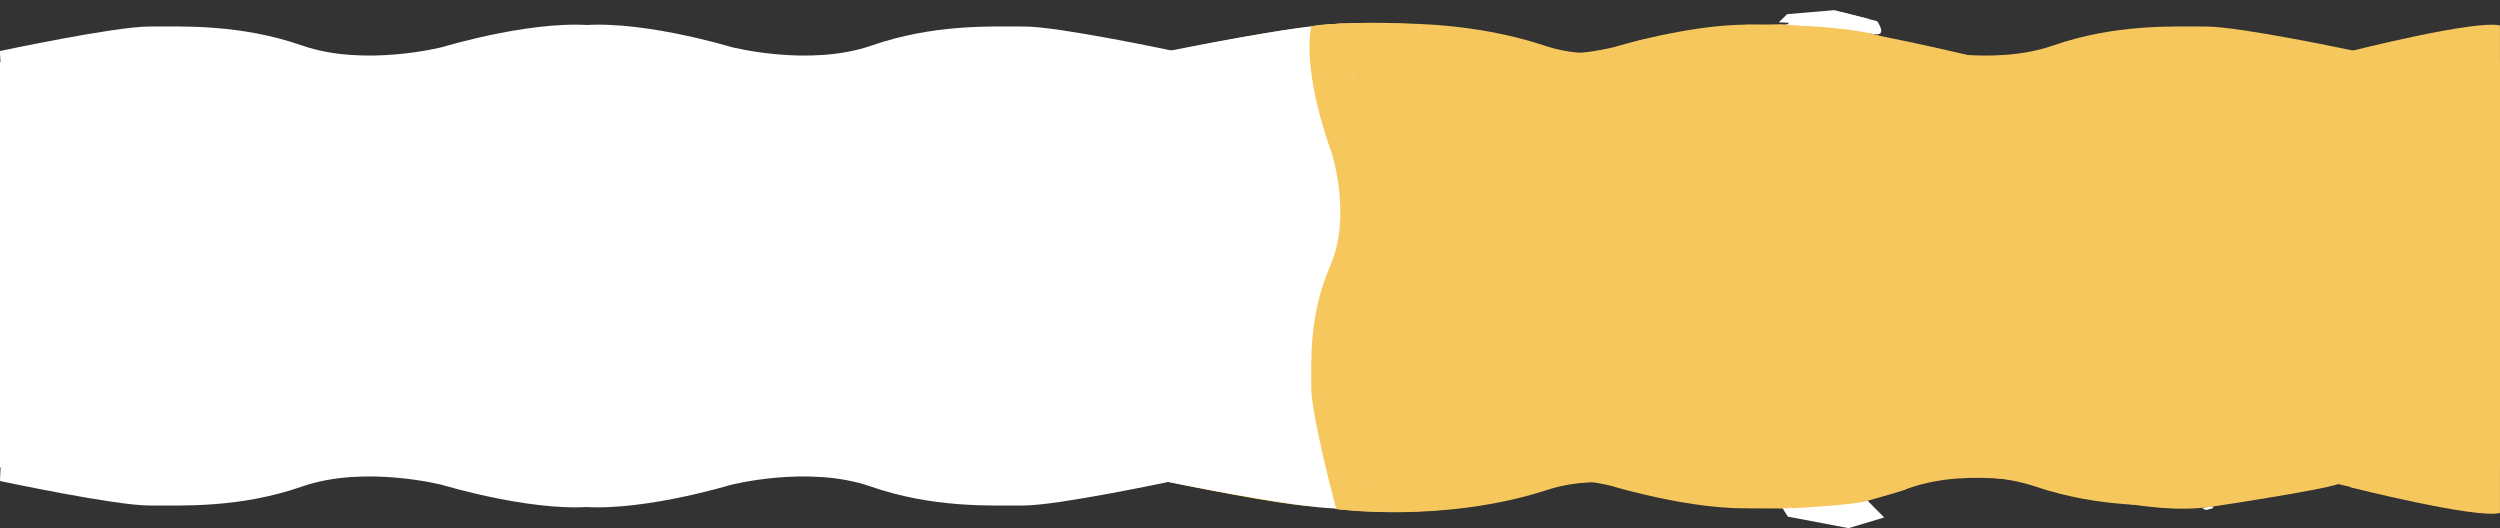 <?xml version="1.0" encoding="UTF-8"?>
<svg xmlns="http://www.w3.org/2000/svg" xmlns:xlink="http://www.w3.org/1999/xlink" viewBox="0 0 676.66 142.94">
  <rect x="0" y="0" width="676.66" height="142.94" fill="#333333" stroke="none"/>
  <defs>
    <style>
      .cls-1 {
        stroke: #f6c75d;
        stroke-width: 4px;
      }

      .cls-1, .cls-2 {
        fill: none;
      }

      .cls-3 {
        clip-path: url(#clippath-2);
      }

      .cls-4 {
        clip-path: url(#clippath-6);
      }

      .cls-2, .cls-5, .cls-6 {
        stroke-width: 0px;
      }

      .cls-7 {
        clip-path: url(#clippath-7);
      }

      .cls-8 {
        clip-path: url(#clippath-1);
      }

      .cls-9 {
        clip-path: url(#clippath-4);
      }

      .cls-10 {
        clip-path: url(#clippath-9);
      }

      .cls-11 {
        clip-path: url(#clippath);
      }

      .cls-12 {
        clip-path: url(#clippath-3);
      }

      .cls-13 {
        clip-path: url(#clippath-8);
      }

      .cls-5 {
        fill: #fff;
      }

      .cls-14 {
        clip-path: url(#clippath-5);
      }

      .cls-6 {
        fill: #f6c75d;
      }
    </style>
    <clipPath id="clippath">
      <rect class="cls-2" width="676.66" height="142.94"/>
    </clipPath>
    <clipPath id="clippath-1">
      <rect class="cls-2" width="676.66" height="142.94"/>
    </clipPath>
    <clipPath id="clippath-2">
      <rect class="cls-2" width="676.66" height="142.94"/>
    </clipPath>
    <clipPath id="clippath-3">
      <rect class="cls-2" width="676.66" height="142.94"/>
    </clipPath>
    <clipPath id="clippath-4">
      <rect class="cls-2" width="676.66" height="142.94"/>
    </clipPath>
    <clipPath id="clippath-5">
      <rect class="cls-2" width="676.66" height="142.94"/>
    </clipPath>
    <clipPath id="clippath-6">
      <rect class="cls-2" width="676.66" height="142.94"/>
    </clipPath>
    <clipPath id="clippath-7">
      <rect class="cls-2" x="362.3" y="6.34" width="89.58" height="21.68"/>
    </clipPath>
    <clipPath id="clippath-8">
      <rect class="cls-2" x="481.46" y="2.75" width="25.45" height="5.93"/>
    </clipPath>
    <clipPath id="clippath-9">
      <rect class="cls-2" x="361.72" y="116.95" width="91.57" height="21.68"/>
    </clipPath>
  </defs>
  <g id="Ebene_1" data-name="Ebene 1">
    <g class="cls-11">
      <path class="cls-6" d="M356.34,7.02s28.91-3.97,57.26,5.24c0,0,13.61,4.96,27.78-.57,14.17-5.53.85,12.47.85,12.47l-33.87,3.68-37.56-8.5-14.46-12.33Z"/>
    </g>
    <rect class="cls-6" x="363.71" y="15.67" width="23.1" height="14.17"/>
    <g class="cls-8">
      <path class="cls-6" d="M361.16,137.7s28.91,3.97,57.26-5.24c0,0,13.61-4.96,27.78.57,14.17,5.53.85-12.47.85-12.47l-33.87-3.68-37.56,8.5-14.46,12.33Z"/>
    </g>
    <rect class="cls-6" x="366.26" y="115.73" width="35.72" height="15.59"/>
    <rect class="cls-6" x="440.53" y="112.61" width="44.79" height="14.17"/>
    <g class="cls-3">
      <path class="cls-6" d="M472.28,6.71s24.47-.91,37.25,3.29l.06,2.27-11.12,5.44-26.19-11Z"/>
      <path class="cls-6" d="M471.4,137.08s25.79.91,39.26-3.29l.06-2.27-11.72-5.44-27.6,11Z"/>
      <path class="cls-5" d="M505.16,135.18s-11.45,2.38-22.9,2.04l1.64,2.61,16.44,3.12,9.64-2.89-4.82-4.88Z"/>
      <path class="cls-6" d="M473.41,137.56s16.72.43,23.81-.99c7.09-1.42,8.5-3.76,8.5-3.76l-23.17-1.49-9.14,6.24Z"/>
      <path class="cls-6" d="M596.8,137.42s36-5.34,36.99-6.83c.99-1.48-4.82-5.79-4.82-5.79l-36,3.41,3.68,8.9"/>
    </g>
    <polygon class="cls-5" points="595.9 137.47 597.09 138.04 599.04 137.5 598.93 137.1 595.9 137.47"/>
    <g class="cls-12">
      <path class="cls-5" d="M483.73,6.65s17.54.74,22.64,2.32c5.1,1.59,1.72-3.23,1.72-3.23l-9.36-2.38-12.74,1.08-2.25,2.21Z"/>
      <path class="cls-5" d="M496.6,7.51s6.26.66,9.21,1.46c2.95.8,1.22-1.18,1.22-1.18l-1.87-1.23-8.56.95Z"/>
      <path class="cls-5" d="M500.23,7.93s5.22.94,5.47,1.02c.26.09.74-.54.74-.54l-2.98-1.13-3.23.65Z"/>
    </g>
    <rect class="cls-5" y="16.82" width="371.93" height="109.68"/>
    <rect class="cls-6" x="430.15" y="16.82" width="246.51" height="110.25"/>
    <g class="cls-9">
      <path class="cls-5" d="M.04,13.8s31.1-6.62,40.27-6.62,24.65-.71,41.53,5.16c16.88,5.86,38.01.37,38.01.37,0,0,26.72-8.12,43.05-5.52l-.48,6.26-5.55,3.67-35.26,4.63H23.45l-17.96.18-5.11-.18L0,14.29"/>
      <path class="cls-5" d="M317.67,13.8s-31.11-6.62-40.27-6.62-24.65-.71-41.53,5.16c-16.88,5.86-38.01.37-38.01.37,0,0-26.72-8.12-43.05-5.52l.48,6.26,5.55,3.67,35.26,4.63h98.16l17.96.18,5.12-.18.37-7.44"/>
      <path class="cls-6" d="M317.2,13.8s31.1-6.62,40.27-6.62,24.65-.71,41.53,5.16c16.88,5.86,38.01.37,38.01.37,0,0,26.72-8.12,43.05-5.52l-.48,6.26-5.55,3.67-35.26,4.63h-98.16l-17.96.18-5.12-.18-.37-7.44"/>
      <path class="cls-6" d="M637.42,13.8s-31.11-6.62-40.27-6.62-24.65-.71-41.53,5.16c-16.88,5.86-38.01.37-38.01.37,0,0-26.72-8.12-43.05-5.52l.48,6.26,5.55,3.67,35.26,4.63h98.16l17.96.18,5.12-.18.37-7.44"/>
      <path class="cls-6" d="M636.09,13.87s34.12-8.62,40.56-6.97v14.48l-10.39,2.08-13.92.18-16.25-9.77Z"/>
      <path class="cls-5" d="M317.41,130.2s-31.11,6.62-40.27,6.62-24.65.71-41.53-5.16c-16.88-5.86-38.01-.37-38.01-.37,0,0-26.72,8.11-43.05,5.52l.48-6.26,5.55-3.67,35.26-4.63h98.16l17.96-.18,5.12.18.37,7.44"/>
      <path class="cls-5" d="M.04,130.2s31.1,6.62,40.27,6.62,24.65.71,41.53-5.16c16.88-5.86,38.01-.37,38.01-.37,0,0,26.72,8.11,43.05,5.52l-.48-6.26-5.55-3.67-35.26-4.63H23.45l-17.96-.18-5.11.18L0,129.71"/>
      <path class="cls-6" d="M316.42,130.46s31.1,6.62,40.27,6.62,24.65.71,41.53-5.16c16.88-5.86,38.01-.37,38.01-.37,0,0,26.72,8.11,43.05,5.52l-.48-6.26-5.55-3.67-35.26-4.63h-98.16l-17.96-.18-5.12.18-.37,7.44"/>
    </g>
    <rect class="cls-6" x="365.86" y="18.82" width="73.79" height="105.68"/>
    <rect class="cls-1" x="365.86" y="18.82" width="73.79" height="105.68"/>
    <g class="cls-14">
      <path class="cls-6" d="M635.03,130.22s-32,6.62-41.43,6.62-25.36.71-42.72-5.16c-17.36-5.86-39.11-.37-39.11-.37,0,0-27.49,8.11-44.29,5.52l.49-6.26,5.71-3.67,36.28-4.63h100.99l18.48-.18,5.26.18.38,7.44"/>
      <path class="cls-6" d="M625.5,17.24s34.12-8.62,40.56-6.97v14.48l-10.39,2.08-13.92.18-16.25-9.77Z"/>
    </g>
    <rect class="cls-5" x="151.4" y="9.43" width="19.84" height="14.11"/>
    <rect class="cls-5" x="147.99" y="115.85" width="19.84" height="14.11"/>
    <g class="cls-4">
      <path class="cls-6" d="M636.09,131.87s34.12,8.62,40.56,6.97v-14.48l-10.39-2.08-13.92-.18-16.25,9.77Z"/>
      <path class="cls-6" d="M625.77,129.32s34.12,8.62,40.56,6.97v-14.48l-10.39-2.08-13.92-.18-16.25,9.77Z"/>
      <path class="cls-5" d="M316.42,13.79s36.16-7.36,46.81-7.36,28.66-.79,48.27,5.73c19.62,6.52,44.19.41,44.19.41,0,0,31.05-9.02,50.04-6.14l-.56,6.96-6.45,4.07-40.99,5.15h-114.11l-20.88.2-5.94-.2-.43-8.27"/>
      <path class="cls-6" d="M534.9,15.45s-34.38-8.35-44.5-8.35-27.24-.89-45.89,6.5c-18.65,7.39-42.01.46-42.01.46,0,0-29.52-10.23-47.57-6.96l.53,7.89,6.13,4.62,38.97,5.84h108.48l19.85.23,5.65-.23.41-9.38"/>
      <path class="cls-5" d="M315.28,130.28s36.16,7.36,46.81,7.36,28.66.79,48.27-5.73c19.62-6.52,44.19-.41,44.19-.41,0,0,31.05,9.02,50.04,6.14l-.56-6.96-6.45-4.07-40.99-5.15h-114.11l-20.88-.2-5.94.2-.43,8.27"/>
      <path class="cls-6" d="M435.18,130.57s31.1,6.62,40.27,6.62,24.65.71,41.53-5.16c16.88-5.86,38.01-.37,38.01-.37,0,0,26.72,8.11,43.05,5.52l-.48-6.26-5.55-3.67-35.26-4.63h-98.16l-17.96-.18-5.12.18-.37,7.44"/>
      <path class="cls-6" d="M362.05,137.33l7.44-.3.18-4.09-.18-14.37V40.03l-4.63-28.21-3.67-4.44-6.26-.38c-2.59,13.07,5.52,34.44,5.52,34.44,0,0,5.5,16.91-.37,30.41-5.87,13.5-5.16,25.89-5.16,33.23s6.62,32.22,6.62,32.22l.16.48,1.52-.07.02-1.24-1.54.75"/>
      <path class="cls-6" d="M361.56,6.48s1.16-.11,1.73-.06c.57.06-.4.94-.4.94l-1.33-.88Z"/>
    </g>
    <g class="cls-7">
      <path class="cls-6" d="M362.3,7.19s28.29-3.97,56.02,5.24c0,0,13.31,4.96,27.18-.57,13.87-5.53.83,12.47.83,12.47l-33.14,3.68-36.75-8.5-14.14-12.33Z"/>
    </g>
    <g class="cls-13">
      <path class="cls-5" d="M481.46,6.04s17.54.74,22.64,2.32c5.1,1.59,1.72-3.23,1.72-3.23l-9.36-2.38-12.74,1.08-2.25,2.21Z"/>
    </g>
    <g class="cls-10">
      <path class="cls-6" d="M361.72,137.79s28.91,3.97,57.26-5.24c0,0,13.61-4.96,27.78.57,14.17,5.53.85-12.47.85-12.47l-33.87-3.68-37.56,8.5-14.46,12.33Z"/>
    </g>
    <rect class="cls-6" x="362.89" y="97.22" width="44.87" height="33.78"/>
    <rect class="cls-6" x="436.89" y="90.22" width="44.87" height="33.78"/>
  </g>
  <g id="Ebene_2" data-name="Ebene 2">
    <path class="cls-6" d="M481.35,137.61s20.22-.89,27.58-3.22-7.46-7.16-7.46-7.16l-21.17,2.83,1.05,7.55Z"/>
  </g>
  <g id="Ebene_3" data-name="Ebene 3">
    <path class="cls-5" d="M484.42,137.61s16.43-1.07,20.65-2.31l1.23,1.76v1l-11,1-10.88-1.45Z"/>
  </g>
  <g id="Ebene_4" data-name="Ebene 4">
    <path class="cls-6" d="M485.04,137.57s16.66-.84,20.52-2.02c.22-.07.41-.14.54-.21,2.4-1.28.47-2.55.47-2.55l-19.25-.73-2.28,5.51Z"/>
    <path class="cls-5" d="M495.67,12.64s7.35-4.75,10.09-3.67l.54-.92-3.51-1.95-5.32-1.05-1.66,2.54-.14,5.04Z"/>
  </g>
  <g id="Ebene_5" data-name="Ebene 5">
    <path class="cls-6" d="M505.98,135.4s9.92-2.8,10.12-3.07-.8-1.27-.8-1.27l-9,2-.32,2.34Z"/>
    <rect class="cls-6" x="366.3" y="15.06" width="34" height="25"/>
    <path class="cls-6" d="M361.18,6.48s10.04-.58,14.08,0,2.04,3.58,2.04,3.58l-10,2-6.12-5.58Z"/>
    <path class="cls-6" d="M481.2,6.65s15.12.24,24.61,2.32-1.51,3.08-1.51,3.08l-10,1-13-5-.1-1.41Z"/>
  </g>
  <g id="Ebene_6" data-name="Ebene 6">
    <path class="cls-5" d="M483.3,6.67s21.61,1.16,23.35,2.28l.65-.89-3.26-2-9.77-2-10.98,2.61Z"/>
  </g>
</svg>